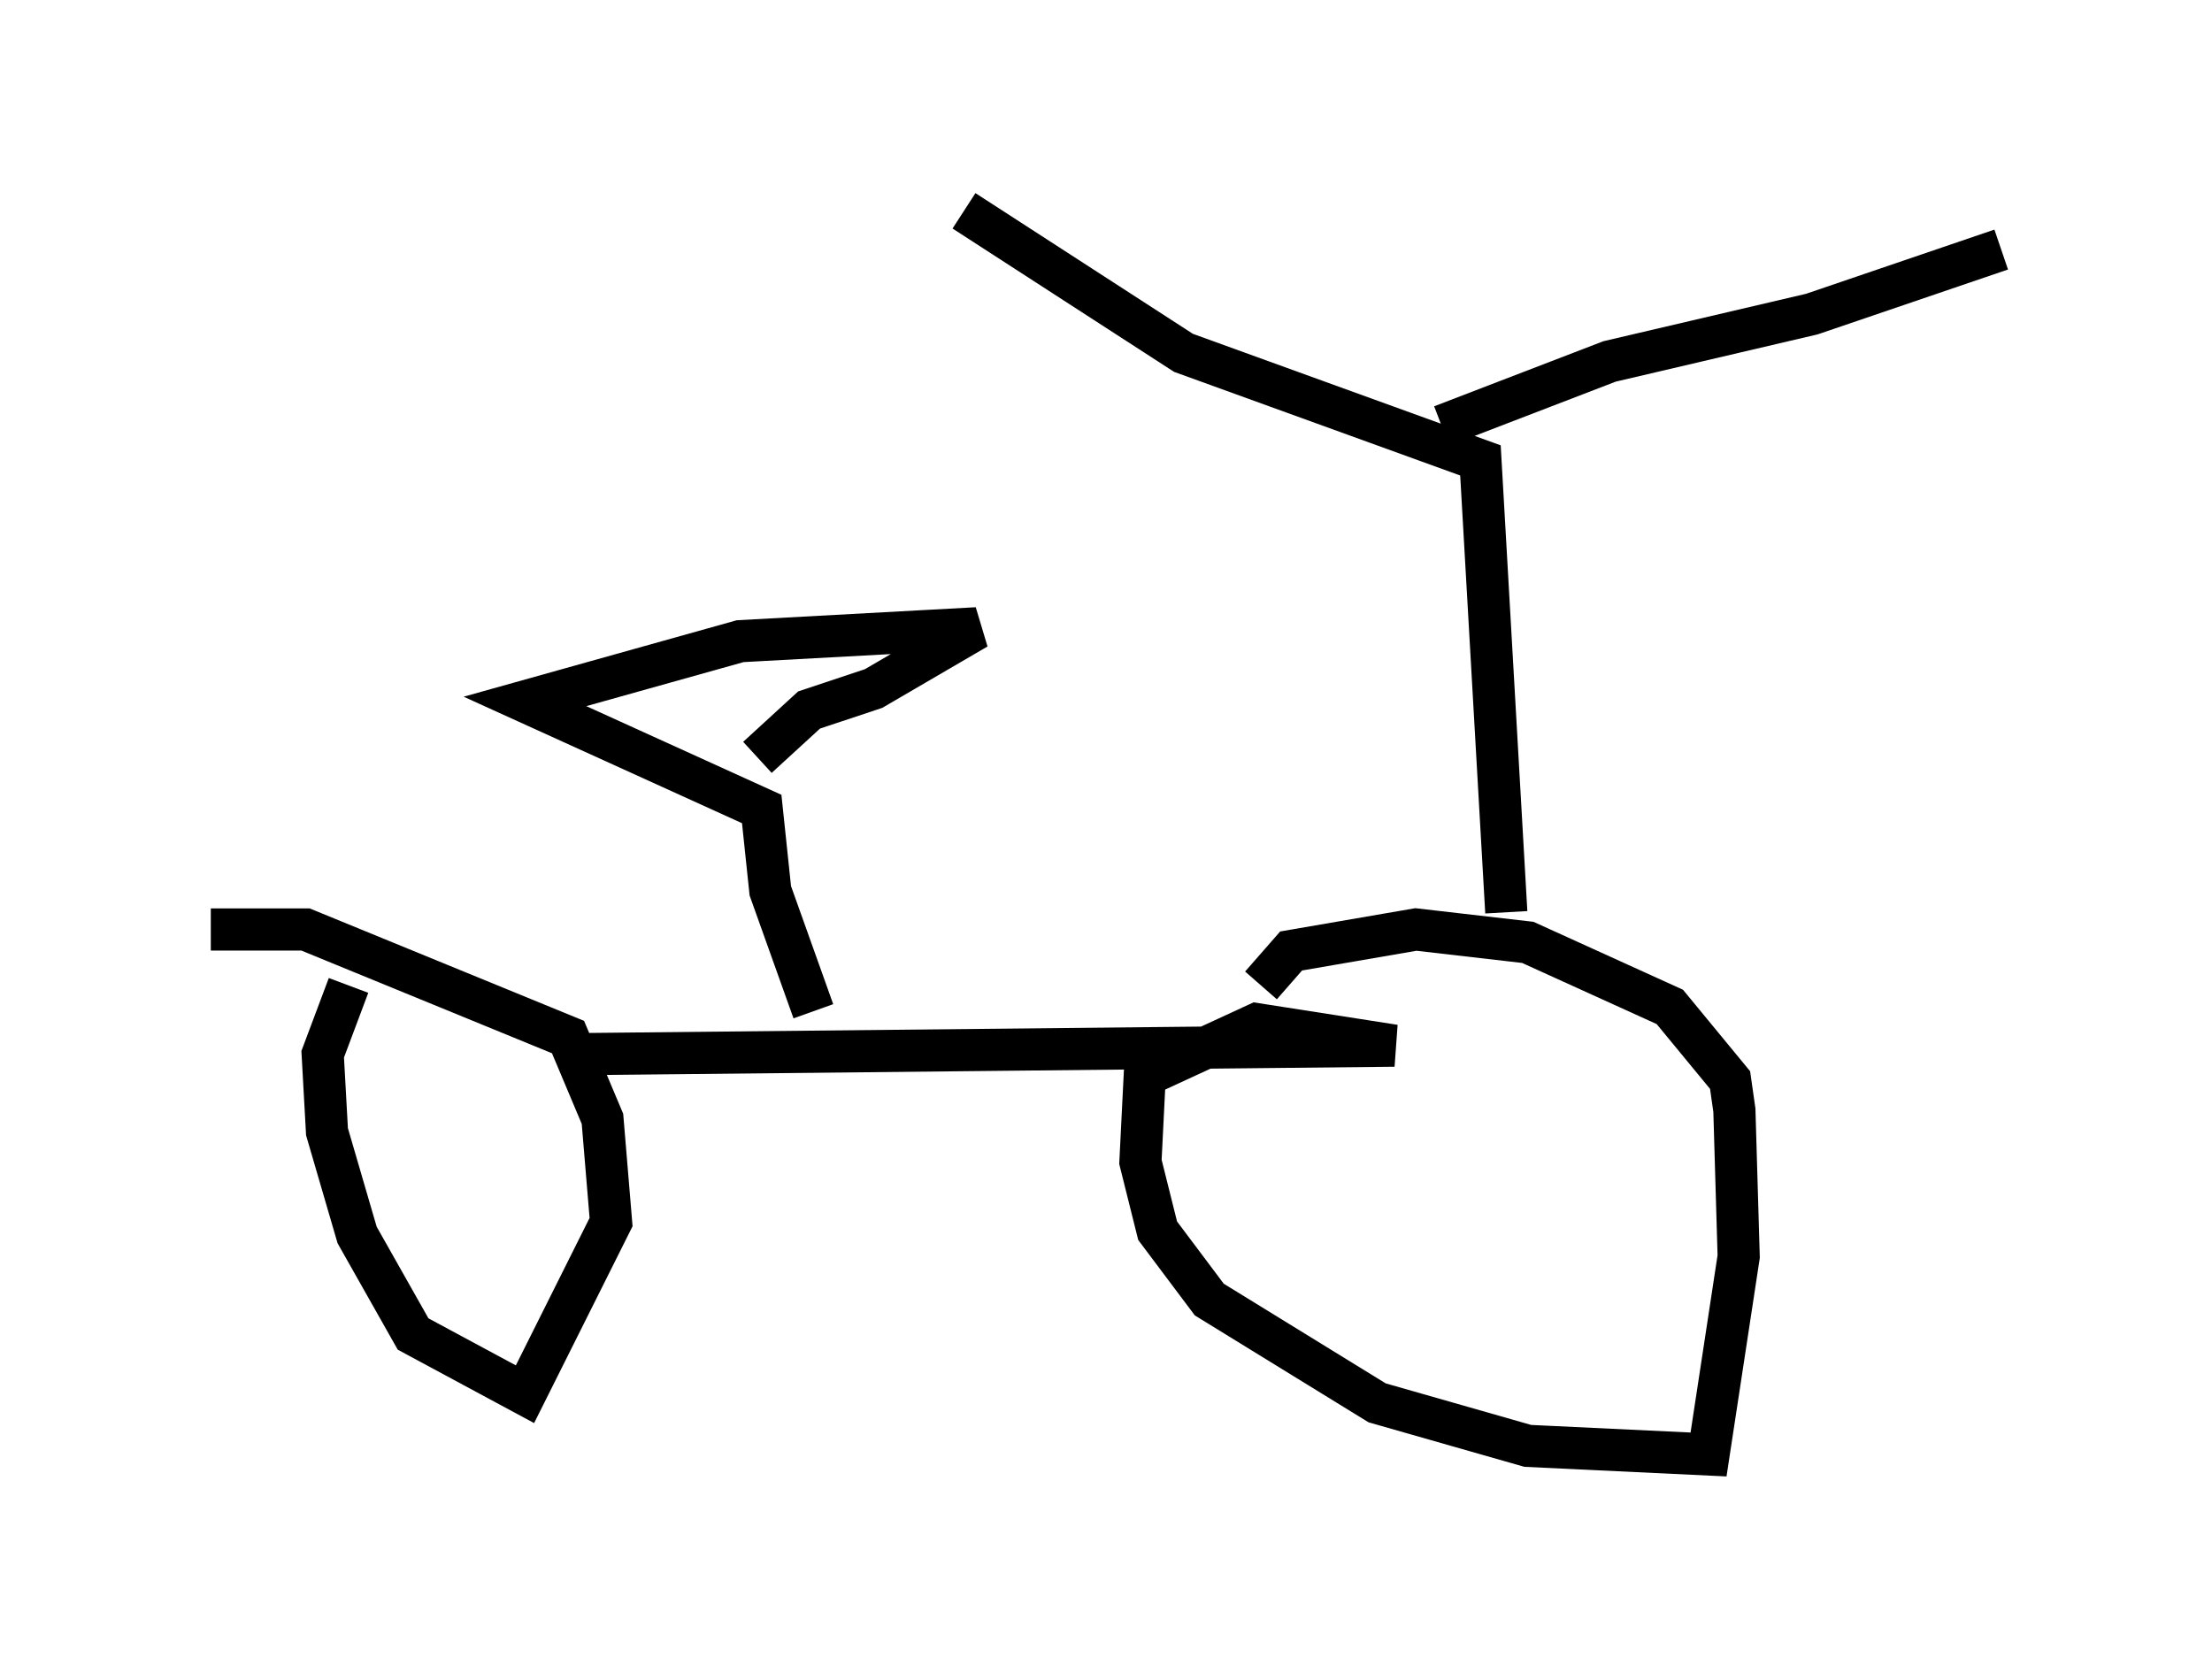 <?xml version="1.0" encoding="utf-8" ?>
<svg baseProfile="full" height="39.502" version="1.1" width="52.467" xmlns="http://www.w3.org/2000/svg" xmlns:ev="http://www.w3.org/2001/xml-events" xmlns:xlink="http://www.w3.org/1999/xlink"><defs /><rect fill="white" height="39.502" width="52.467" x="0" y="0" /><path d="M10.002, 23.784 m-1.735, -0.408 l-0.613, 1.633 0.102, 1.838 l0.715, 2.45 1.327, 2.348 l2.654, 1.429 2.042, -4.083 l-0.204, -2.45 -0.817, -1.94 l-6.227, -2.552 -2.246, 0.0 m8.473, 2.96 l19.6, -0.204 -3.267, -0.51 l-2.654, 1.225 -0.102, 2.042 l0.408, 1.633 1.225, 1.633 l3.981, 2.45 3.573, 1.021 l4.288, 0.204 0.715, -4.696 l-0.102, -3.471 -0.102, -0.715 l-1.429, -1.735 -3.369, -1.531 l-2.654, -0.306 -2.96, 0.51 l-0.715, 0.817 m-10.106, 0.817 l0.0, 0.0 m15.925, -2.552 l-0.613, -10.719 -7.044, -2.552 l-5.206, -3.369 m11.331, 5.104 l3.981, -1.531 4.798, -1.123 l4.492, -1.531 m-28.175, 18.069 l-1.021, -2.858 -0.204, -1.94 l-5.615, -2.552 5.104, -1.429 l5.615, -0.306 -2.45, 1.429 l-1.531, 0.51 -1.225, 1.123 " fill="none" stroke="black" stroke-width="1" /></svg>
